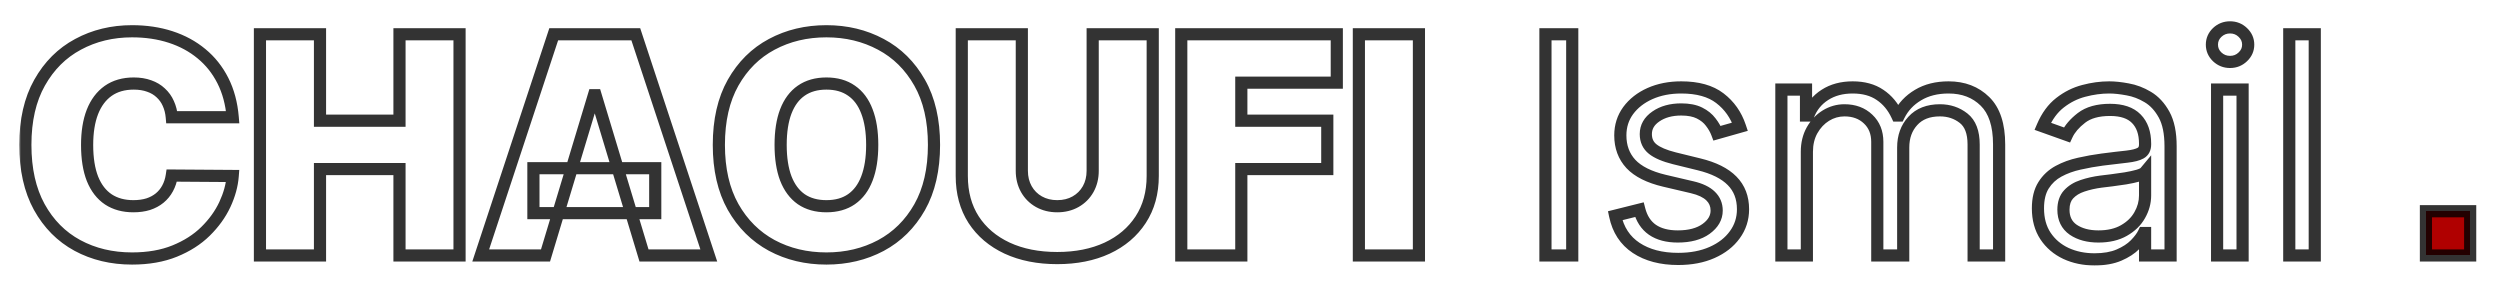 <svg width="411" height="47" viewBox="0 0 411 47" fill="none" xmlns="http://www.w3.org/2000/svg">
<g filter="url(#filter0_d_1_3)">
<mask id="path-1-outside-1_1_3" maskUnits="userSpaceOnUse" x="3" y="-1" width="405" height="41" fill="black">
<rect fill="white" x="3" y="-1" width="405" height="41"/>
<path d="M38.257 15.273H28.242C28.171 14.444 27.982 13.693 27.674 13.018C27.378 12.343 26.964 11.763 26.431 11.278C25.91 10.78 25.277 10.402 24.531 10.141C23.786 9.869 22.939 9.733 21.992 9.733C20.335 9.733 18.932 10.135 17.784 10.94C16.648 11.745 15.784 12.899 15.192 14.403C14.612 15.906 14.322 17.711 14.322 19.818C14.322 22.044 14.618 23.908 15.21 25.411C15.813 26.903 16.683 28.027 17.82 28.785C18.956 29.53 20.323 29.903 21.921 29.903C22.833 29.903 23.649 29.791 24.372 29.566C25.094 29.329 25.721 28.992 26.254 28.554C26.786 28.116 27.218 27.589 27.55 26.974C27.893 26.346 28.124 25.642 28.242 24.861L38.257 24.932C38.138 26.471 37.706 28.039 36.96 29.637C36.215 31.223 35.155 32.691 33.782 34.041C32.421 35.378 30.734 36.455 28.722 37.272C26.709 38.089 24.372 38.497 21.708 38.497C18.37 38.497 15.375 37.781 12.724 36.349C10.084 34.916 7.995 32.809 6.456 30.028C4.929 27.246 4.166 23.843 4.166 19.818C4.166 15.77 4.947 12.361 6.509 9.591C8.072 6.809 10.179 4.708 12.83 3.288C15.482 1.855 18.441 1.139 21.708 1.139C24.005 1.139 26.117 1.453 28.047 2.08C29.976 2.708 31.669 3.625 33.125 4.832C34.581 6.028 35.753 7.502 36.641 9.254C37.529 11.005 38.067 13.012 38.257 15.273ZM42.735 38V1.636H52.608V15.841H65.676V1.636H75.548V38H65.676V23.796H52.608V38H42.735ZM89.681 38H79.028L91.031 1.636H104.525L116.528 38H105.875L97.92 11.651H97.636L89.681 38ZM87.693 23.653H107.721V31.04H87.693V23.653ZM153.549 19.818C153.549 23.866 152.761 27.282 151.187 30.063C149.613 32.833 147.488 34.934 144.813 36.367C142.138 37.787 139.155 38.497 135.864 38.497C132.55 38.497 129.555 37.781 126.88 36.349C124.216 34.905 122.097 32.798 120.523 30.028C118.96 27.246 118.179 23.843 118.179 19.818C118.179 15.77 118.96 12.361 120.523 9.591C122.097 6.809 124.216 4.708 126.88 3.288C129.555 1.855 132.55 1.139 135.864 1.139C139.155 1.139 142.138 1.855 144.813 3.288C147.488 4.708 149.613 6.809 151.187 9.591C152.761 12.361 153.549 15.77 153.549 19.818ZM143.392 19.818C143.392 17.64 143.102 15.805 142.522 14.314C141.954 12.811 141.108 11.674 139.983 10.905C138.871 10.124 137.497 9.733 135.864 9.733C134.23 9.733 132.851 10.124 131.727 10.905C130.614 11.674 129.768 12.811 129.188 14.314C128.62 15.805 128.335 17.64 128.335 19.818C128.335 21.996 128.62 23.837 129.188 25.34C129.768 26.832 130.614 27.968 131.727 28.749C132.851 29.519 134.23 29.903 135.864 29.903C137.497 29.903 138.871 29.519 139.983 28.749C141.108 27.968 141.954 26.832 142.522 25.34C143.102 23.837 143.392 21.996 143.392 19.818ZM179.636 1.636H189.508V24.932C189.508 27.702 188.845 30.099 187.52 32.123C186.206 34.135 184.371 35.692 182.015 36.793C179.66 37.882 176.925 38.426 173.812 38.426C170.675 38.426 167.929 37.882 165.574 36.793C163.218 35.692 161.383 34.135 160.069 32.123C158.767 30.099 158.116 27.702 158.116 24.932V1.636H167.988V24.079C167.988 25.204 168.237 26.21 168.734 27.098C169.231 27.974 169.918 28.66 170.794 29.158C171.682 29.655 172.688 29.903 173.812 29.903C174.949 29.903 175.955 29.655 176.831 29.158C177.707 28.66 178.393 27.974 178.89 27.098C179.388 26.21 179.636 25.204 179.636 24.079V1.636ZM194.2 38V1.636H219.768V9.591H204.072V15.841H218.206V23.796H204.072V38H194.2ZM233.272 1.636V38H223.399V1.636H233.272ZM258.476 1.636V38H254.072V1.636H258.476ZM286.055 16.835L282.291 17.901C282.054 17.273 281.705 16.664 281.243 16.072C280.793 15.468 280.178 14.971 279.396 14.58C278.615 14.19 277.615 13.994 276.396 13.994C274.727 13.994 273.336 14.379 272.223 15.148C271.122 15.906 270.572 16.871 270.572 18.043C270.572 19.084 270.951 19.907 271.708 20.511C272.466 21.114 273.649 21.617 275.259 22.02L279.308 23.014C281.746 23.606 283.563 24.512 284.759 25.731C285.954 26.938 286.552 28.495 286.552 30.401C286.552 31.963 286.102 33.36 285.203 34.591C284.315 35.822 283.072 36.793 281.474 37.503C279.876 38.213 278.017 38.568 275.899 38.568C273.117 38.568 270.814 37.965 268.992 36.757C267.169 35.55 266.015 33.786 265.529 31.466L269.506 30.472C269.885 31.939 270.601 33.04 271.655 33.774C272.72 34.508 274.111 34.875 275.828 34.875C277.781 34.875 279.331 34.461 280.479 33.632C281.64 32.792 282.22 31.785 282.22 30.614C282.22 29.667 281.888 28.874 281.225 28.234C280.562 27.583 279.544 27.098 278.171 26.778L273.626 25.713C271.128 25.121 269.293 24.204 268.122 22.961C266.961 21.706 266.381 20.138 266.381 18.256C266.381 16.717 266.814 15.356 267.678 14.172C268.554 12.988 269.743 12.059 271.247 11.384C272.762 10.71 274.478 10.372 276.396 10.372C279.095 10.372 281.213 10.964 282.752 12.148C284.303 13.331 285.404 14.894 286.055 16.835ZM292.86 38V10.727H296.908V14.989H297.263C297.831 13.533 298.749 12.402 300.015 11.597C301.282 10.78 302.803 10.372 304.578 10.372C306.378 10.372 307.875 10.78 309.071 11.597C310.278 12.402 311.219 13.533 311.894 14.989H312.178C312.876 13.58 313.924 12.461 315.321 11.633C316.717 10.792 318.392 10.372 320.345 10.372C322.784 10.372 324.778 11.136 326.329 12.663C327.88 14.178 328.655 16.539 328.655 19.747V38H324.465V19.747C324.465 17.735 323.914 16.297 322.813 15.432C321.713 14.568 320.416 14.136 318.925 14.136C317.007 14.136 315.522 14.716 314.468 15.876C313.415 17.025 312.888 18.481 312.888 20.244V38H308.627V19.321C308.627 17.77 308.124 16.521 307.117 15.575C306.111 14.616 304.815 14.136 303.229 14.136C302.14 14.136 301.122 14.426 300.175 15.006C299.24 15.586 298.482 16.391 297.902 17.421C297.334 18.439 297.05 19.617 297.05 20.954V38H292.86ZM344.342 38.639C342.614 38.639 341.046 38.314 339.637 37.663C338.228 37 337.11 36.047 336.281 34.804C335.453 33.549 335.038 32.034 335.038 30.259C335.038 28.696 335.346 27.43 335.962 26.459C336.577 25.476 337.4 24.707 338.43 24.151C339.459 23.594 340.596 23.18 341.839 22.908C343.093 22.624 344.354 22.399 345.621 22.233C347.278 22.02 348.621 21.86 349.651 21.754C350.693 21.635 351.45 21.44 351.924 21.168C352.409 20.895 352.652 20.422 352.652 19.747V19.605C352.652 17.853 352.172 16.492 351.214 15.521C350.267 14.551 348.829 14.065 346.899 14.065C344.899 14.065 343.33 14.503 342.194 15.379C341.057 16.255 340.258 17.19 339.797 18.185L335.82 16.764C336.53 15.107 337.477 13.817 338.66 12.893C339.856 11.958 341.158 11.307 342.567 10.94C343.987 10.562 345.384 10.372 346.757 10.372C347.633 10.372 348.639 10.479 349.775 10.692C350.924 10.893 352.03 11.313 353.096 11.952C354.173 12.592 355.067 13.556 355.777 14.847C356.487 16.137 356.842 17.865 356.842 20.031V38H352.652V34.307H352.439C352.155 34.899 351.681 35.532 351.018 36.207C350.355 36.881 349.474 37.456 348.373 37.929C347.272 38.403 345.928 38.639 344.342 38.639ZM344.981 34.875C346.639 34.875 348.035 34.55 349.172 33.898C350.32 33.247 351.184 32.407 351.764 31.377C352.356 30.347 352.652 29.264 352.652 28.128V24.293C352.474 24.506 352.084 24.701 351.48 24.879C350.888 25.044 350.202 25.192 349.42 25.322C348.651 25.441 347.899 25.547 347.165 25.642C346.443 25.725 345.857 25.796 345.408 25.855C344.319 25.997 343.301 26.228 342.354 26.548C341.418 26.855 340.661 27.323 340.081 27.95C339.513 28.566 339.229 29.406 339.229 30.472C339.229 31.928 339.767 33.028 340.844 33.774C341.933 34.508 343.312 34.875 344.981 34.875ZM364.491 38V10.727H368.681V38H364.491ZM366.621 6.182C365.804 6.182 365.1 5.904 364.508 5.347C363.928 4.791 363.638 4.122 363.638 3.341C363.638 2.56 363.928 1.891 364.508 1.335C365.1 0.778 365.804 0.5 366.621 0.5C367.438 0.5 368.136 0.778 368.716 1.335C369.308 1.891 369.604 2.56 369.604 3.341C369.604 4.122 369.308 4.791 368.716 5.347C368.136 5.904 367.438 6.182 366.621 6.182ZM380.546 1.636V38H376.356V1.636H380.546Z"/>
<path d="M398.823 38V30.727H406.096V38H398.823Z"/>
</mask>
<path d="M38.257 15.273H28.242C28.171 14.444 27.982 13.693 27.674 13.018C27.378 12.343 26.964 11.763 26.431 11.278C25.91 10.78 25.277 10.402 24.531 10.141C23.786 9.869 22.939 9.733 21.992 9.733C20.335 9.733 18.932 10.135 17.784 10.94C16.648 11.745 15.784 12.899 15.192 14.403C14.612 15.906 14.322 17.711 14.322 19.818C14.322 22.044 14.618 23.908 15.21 25.411C15.813 26.903 16.683 28.027 17.82 28.785C18.956 29.53 20.323 29.903 21.921 29.903C22.833 29.903 23.649 29.791 24.372 29.566C25.094 29.329 25.721 28.992 26.254 28.554C26.786 28.116 27.218 27.589 27.55 26.974C27.893 26.346 28.124 25.642 28.242 24.861L38.257 24.932C38.138 26.471 37.706 28.039 36.96 29.637C36.215 31.223 35.155 32.691 33.782 34.041C32.421 35.378 30.734 36.455 28.722 37.272C26.709 38.089 24.372 38.497 21.708 38.497C18.37 38.497 15.375 37.781 12.724 36.349C10.084 34.916 7.995 32.809 6.456 30.028C4.929 27.246 4.166 23.843 4.166 19.818C4.166 15.77 4.947 12.361 6.509 9.591C8.072 6.809 10.179 4.708 12.83 3.288C15.482 1.855 18.441 1.139 21.708 1.139C24.005 1.139 26.117 1.453 28.047 2.08C29.976 2.708 31.669 3.625 33.125 4.832C34.581 6.028 35.753 7.502 36.641 9.254C37.529 11.005 38.067 13.012 38.257 15.273ZM42.735 38V1.636H52.608V15.841H65.676V1.636H75.548V38H65.676V23.796H52.608V38H42.735ZM89.681 38H79.028L91.031 1.636H104.525L116.528 38H105.875L97.92 11.651H97.636L89.681 38ZM87.693 23.653H107.721V31.04H87.693V23.653ZM153.549 19.818C153.549 23.866 152.761 27.282 151.187 30.063C149.613 32.833 147.488 34.934 144.813 36.367C142.138 37.787 139.155 38.497 135.864 38.497C132.55 38.497 129.555 37.781 126.88 36.349C124.216 34.905 122.097 32.798 120.523 30.028C118.96 27.246 118.179 23.843 118.179 19.818C118.179 15.77 118.96 12.361 120.523 9.591C122.097 6.809 124.216 4.708 126.88 3.288C129.555 1.855 132.55 1.139 135.864 1.139C139.155 1.139 142.138 1.855 144.813 3.288C147.488 4.708 149.613 6.809 151.187 9.591C152.761 12.361 153.549 15.77 153.549 19.818ZM143.392 19.818C143.392 17.64 143.102 15.805 142.522 14.314C141.954 12.811 141.108 11.674 139.983 10.905C138.871 10.124 137.497 9.733 135.864 9.733C134.23 9.733 132.851 10.124 131.727 10.905C130.614 11.674 129.768 12.811 129.188 14.314C128.62 15.805 128.335 17.64 128.335 19.818C128.335 21.996 128.62 23.837 129.188 25.34C129.768 26.832 130.614 27.968 131.727 28.749C132.851 29.519 134.23 29.903 135.864 29.903C137.497 29.903 138.871 29.519 139.983 28.749C141.108 27.968 141.954 26.832 142.522 25.34C143.102 23.837 143.392 21.996 143.392 19.818ZM179.636 1.636H189.508V24.932C189.508 27.702 188.845 30.099 187.52 32.123C186.206 34.135 184.371 35.692 182.015 36.793C179.66 37.882 176.925 38.426 173.812 38.426C170.675 38.426 167.929 37.882 165.574 36.793C163.218 35.692 161.383 34.135 160.069 32.123C158.767 30.099 158.116 27.702 158.116 24.932V1.636H167.988V24.079C167.988 25.204 168.237 26.21 168.734 27.098C169.231 27.974 169.918 28.66 170.794 29.158C171.682 29.655 172.688 29.903 173.812 29.903C174.949 29.903 175.955 29.655 176.831 29.158C177.707 28.66 178.393 27.974 178.89 27.098C179.388 26.21 179.636 25.204 179.636 24.079V1.636ZM194.2 38V1.636H219.768V9.591H204.072V15.841H218.206V23.796H204.072V38H194.2ZM233.272 1.636V38H223.399V1.636H233.272ZM258.476 1.636V38H254.072V1.636H258.476ZM286.055 16.835L282.291 17.901C282.054 17.273 281.705 16.664 281.243 16.072C280.793 15.468 280.178 14.971 279.396 14.58C278.615 14.19 277.615 13.994 276.396 13.994C274.727 13.994 273.336 14.379 272.223 15.148C271.122 15.906 270.572 16.871 270.572 18.043C270.572 19.084 270.951 19.907 271.708 20.511C272.466 21.114 273.649 21.617 275.259 22.02L279.308 23.014C281.746 23.606 283.563 24.512 284.759 25.731C285.954 26.938 286.552 28.495 286.552 30.401C286.552 31.963 286.102 33.36 285.203 34.591C284.315 35.822 283.072 36.793 281.474 37.503C279.876 38.213 278.017 38.568 275.899 38.568C273.117 38.568 270.814 37.965 268.992 36.757C267.169 35.55 266.015 33.786 265.529 31.466L269.506 30.472C269.885 31.939 270.601 33.04 271.655 33.774C272.72 34.508 274.111 34.875 275.828 34.875C277.781 34.875 279.331 34.461 280.479 33.632C281.64 32.792 282.22 31.785 282.22 30.614C282.22 29.667 281.888 28.874 281.225 28.234C280.562 27.583 279.544 27.098 278.171 26.778L273.626 25.713C271.128 25.121 269.293 24.204 268.122 22.961C266.961 21.706 266.381 20.138 266.381 18.256C266.381 16.717 266.814 15.356 267.678 14.172C268.554 12.988 269.743 12.059 271.247 11.384C272.762 10.71 274.478 10.372 276.396 10.372C279.095 10.372 281.213 10.964 282.752 12.148C284.303 13.331 285.404 14.894 286.055 16.835ZM292.86 38V10.727H296.908V14.989H297.263C297.831 13.533 298.749 12.402 300.015 11.597C301.282 10.78 302.803 10.372 304.578 10.372C306.378 10.372 307.875 10.78 309.071 11.597C310.278 12.402 311.219 13.533 311.894 14.989H312.178C312.876 13.58 313.924 12.461 315.321 11.633C316.717 10.792 318.392 10.372 320.345 10.372C322.784 10.372 324.778 11.136 326.329 12.663C327.88 14.178 328.655 16.539 328.655 19.747V38H324.465V19.747C324.465 17.735 323.914 16.297 322.813 15.432C321.713 14.568 320.416 14.136 318.925 14.136C317.007 14.136 315.522 14.716 314.468 15.876C313.415 17.025 312.888 18.481 312.888 20.244V38H308.627V19.321C308.627 17.77 308.124 16.521 307.117 15.575C306.111 14.616 304.815 14.136 303.229 14.136C302.14 14.136 301.122 14.426 300.175 15.006C299.24 15.586 298.482 16.391 297.902 17.421C297.334 18.439 297.05 19.617 297.05 20.954V38H292.86ZM344.342 38.639C342.614 38.639 341.046 38.314 339.637 37.663C338.228 37 337.11 36.047 336.281 34.804C335.453 33.549 335.038 32.034 335.038 30.259C335.038 28.696 335.346 27.43 335.962 26.459C336.577 25.476 337.4 24.707 338.43 24.151C339.459 23.594 340.596 23.18 341.839 22.908C343.093 22.624 344.354 22.399 345.621 22.233C347.278 22.02 348.621 21.86 349.651 21.754C350.693 21.635 351.45 21.44 351.924 21.168C352.409 20.895 352.652 20.422 352.652 19.747V19.605C352.652 17.853 352.172 16.492 351.214 15.521C350.267 14.551 348.829 14.065 346.899 14.065C344.899 14.065 343.33 14.503 342.194 15.379C341.057 16.255 340.258 17.19 339.797 18.185L335.82 16.764C336.53 15.107 337.477 13.817 338.66 12.893C339.856 11.958 341.158 11.307 342.567 10.94C343.987 10.562 345.384 10.372 346.757 10.372C347.633 10.372 348.639 10.479 349.775 10.692C350.924 10.893 352.03 11.313 353.096 11.952C354.173 12.592 355.067 13.556 355.777 14.847C356.487 16.137 356.842 17.865 356.842 20.031V38H352.652V34.307H352.439C352.155 34.899 351.681 35.532 351.018 36.207C350.355 36.881 349.474 37.456 348.373 37.929C347.272 38.403 345.928 38.639 344.342 38.639ZM344.981 34.875C346.639 34.875 348.035 34.55 349.172 33.898C350.32 33.247 351.184 32.407 351.764 31.377C352.356 30.347 352.652 29.264 352.652 28.128V24.293C352.474 24.506 352.084 24.701 351.48 24.879C350.888 25.044 350.202 25.192 349.42 25.322C348.651 25.441 347.899 25.547 347.165 25.642C346.443 25.725 345.857 25.796 345.408 25.855C344.319 25.997 343.301 26.228 342.354 26.548C341.418 26.855 340.661 27.323 340.081 27.95C339.513 28.566 339.229 29.406 339.229 30.472C339.229 31.928 339.767 33.028 340.844 33.774C341.933 34.508 343.312 34.875 344.981 34.875ZM364.491 38V10.727H368.681V38H364.491ZM366.621 6.182C365.804 6.182 365.1 5.904 364.508 5.347C363.928 4.791 363.638 4.122 363.638 3.341C363.638 2.56 363.928 1.891 364.508 1.335C365.1 0.778 365.804 0.5 366.621 0.5C367.438 0.5 368.136 0.778 368.716 1.335C369.308 1.891 369.604 2.56 369.604 3.341C369.604 4.122 369.308 4.791 368.716 5.347C368.136 5.904 367.438 6.182 366.621 6.182ZM380.546 1.636V38H376.356V1.636H380.546Z" fill="white" shape-rendering="crispEdges"/>
<path d="M398.823 38V30.727H406.096V38H398.823Z" fill="#B00000" shape-rendering="crispEdges"/>
<path d="M38.257 15.273V16.273H39.344L39.253 15.189L38.257 15.273ZM28.242 15.273L27.246 15.358L27.324 16.273H28.242V15.273ZM27.674 13.018L26.758 13.419L26.761 13.426L26.764 13.433L27.674 13.018ZM26.431 11.278L25.741 12.001L25.749 12.009L25.758 12.017L26.431 11.278ZM24.531 10.141L24.188 11.081L24.202 11.085L24.531 10.141ZM17.784 10.94L17.21 10.121L17.206 10.124L17.784 10.94ZM15.192 14.403L14.261 14.036L14.259 14.043L15.192 14.403ZM15.21 25.411L14.279 25.778L14.283 25.786L15.21 25.411ZM17.82 28.785L17.265 29.617L17.271 29.621L17.82 28.785ZM24.372 29.566L24.669 30.521L24.676 30.519L24.683 30.516L24.372 29.566ZM26.254 28.554L26.889 29.326L26.889 29.326L26.254 28.554ZM27.55 26.974L26.672 26.494L26.669 26.5L27.55 26.974ZM28.242 24.861L28.249 23.861L27.383 23.855L27.254 24.711L28.242 24.861ZM38.257 24.932L39.254 25.009L39.336 23.939L38.264 23.932L38.257 24.932ZM36.96 29.637L37.865 30.062L37.867 30.06L36.96 29.637ZM33.782 34.041L34.483 34.754L34.483 34.754L33.782 34.041ZM28.722 37.272L28.346 36.345L28.722 37.272ZM12.724 36.349L12.247 37.228L12.248 37.229L12.724 36.349ZM6.456 30.028L5.579 30.509L5.581 30.512L6.456 30.028ZM6.509 9.591L7.38 10.082L7.381 10.081L6.509 9.591ZM12.83 3.288L13.303 4.169L13.306 4.167L12.83 3.288ZM28.047 2.08L28.356 1.129L28.356 1.129L28.047 2.08ZM33.125 4.832L32.487 5.602L32.49 5.605L33.125 4.832ZM36.641 9.254L35.749 9.706L35.749 9.706L36.641 9.254ZM38.257 14.273H28.242V16.273H38.257V14.273ZM29.239 15.187C29.159 14.258 28.945 13.393 28.584 12.603L26.764 13.433C27.019 13.992 27.183 14.63 27.246 15.358L29.239 15.187ZM28.59 12.616C28.239 11.816 27.743 11.12 27.105 10.539L25.758 12.017C26.184 12.406 26.517 12.87 26.758 13.419L28.59 12.616ZM27.122 10.554C26.488 9.95 25.728 9.5 24.861 9.197L24.202 11.085C24.826 11.303 25.333 11.612 25.741 12.001L27.122 10.554ZM24.874 9.202C24 8.883 23.034 8.733 21.992 8.733V10.733C22.844 10.733 23.572 10.855 24.188 11.081L24.874 9.202ZM21.992 8.733C20.168 8.733 18.555 9.178 17.21 10.121L18.358 11.759C19.309 11.092 20.502 10.733 21.992 10.733V8.733ZM17.206 10.124C15.887 11.059 14.913 12.382 14.261 14.036L16.122 14.769C16.655 13.417 17.409 12.432 18.362 11.756L17.206 10.124ZM14.259 14.043C13.623 15.69 13.322 17.624 13.322 19.818H15.322C15.322 17.798 15.6 16.122 16.125 14.763L14.259 14.043ZM13.322 19.818C13.322 22.125 13.627 24.123 14.279 25.778L16.14 25.045C15.608 23.693 15.322 21.962 15.322 19.818H13.322ZM14.283 25.786C14.948 27.43 15.933 28.729 17.265 29.617L18.374 27.953C17.433 27.325 16.679 26.375 16.137 25.036L14.283 25.786ZM17.271 29.621C18.597 30.491 20.163 30.903 21.921 30.903V28.903C20.483 28.903 19.315 28.57 18.368 27.949L17.271 29.621ZM21.921 30.903C22.914 30.903 23.833 30.781 24.669 30.521L24.074 28.611C23.466 28.801 22.752 28.903 21.921 28.903V30.903ZM24.683 30.516C25.511 30.245 26.251 29.851 26.889 29.326L25.619 27.782C25.191 28.133 24.676 28.414 24.06 28.616L24.683 30.516ZM26.889 29.326C27.523 28.805 28.038 28.176 28.43 27.448L26.669 26.5C26.399 27.002 26.049 27.427 25.619 27.782L26.889 29.326ZM28.427 27.454C28.832 26.713 29.097 25.895 29.231 25.011L27.254 24.711C27.151 25.389 26.954 25.979 26.672 26.494L28.427 27.454ZM28.235 25.861L38.249 25.932L38.264 23.932L28.249 23.861L28.235 25.861ZM37.259 24.855C37.151 26.258 36.756 27.71 36.054 29.214L37.867 30.06C38.656 28.368 39.125 26.683 39.254 25.009L37.259 24.855ZM36.055 29.212C35.365 30.68 34.378 32.053 33.081 33.327L34.483 34.754C35.932 33.329 37.064 31.766 37.865 30.062L36.055 29.212ZM33.081 33.327C31.825 34.561 30.253 35.571 28.346 36.345L29.098 38.199C31.215 37.339 33.016 36.195 34.483 34.754L33.081 33.327ZM28.346 36.345C26.477 37.104 24.271 37.497 21.708 37.497V39.497C24.472 39.497 26.942 39.074 29.098 38.199L28.346 36.345ZM21.708 37.497C18.518 37.497 15.689 36.814 13.199 35.469L12.248 37.229C15.061 38.748 18.222 39.497 21.708 39.497V37.497ZM13.201 35.47C10.739 34.134 8.783 32.169 7.331 29.544L5.581 30.512C7.207 33.45 9.43 35.699 12.247 37.228L13.201 35.47ZM7.333 29.547C5.906 26.947 5.166 23.719 5.166 19.818H3.166C3.166 23.967 3.953 27.545 5.579 30.509L7.333 29.547ZM5.166 19.818C5.166 15.896 5.922 12.667 7.38 10.082L5.638 9.1C3.971 12.055 3.166 15.644 3.166 19.818H5.166ZM7.381 10.081C8.856 7.454 10.829 5.494 13.303 4.169L12.358 2.406C9.528 3.922 7.287 6.164 5.637 9.101L7.381 10.081ZM13.306 4.167C15.799 2.821 18.593 2.139 21.708 2.139V0.139C18.29 0.139 15.165 0.89 12.355 2.408L13.306 4.167ZM21.708 2.139C23.913 2.139 25.92 2.44 27.738 3.031L28.356 1.129C26.315 0.465 24.096 0.139 21.708 0.139V2.139ZM27.738 3.031C29.556 3.622 31.135 4.481 32.487 5.602L33.763 4.063C32.203 2.769 30.397 1.793 28.356 1.129L27.738 3.031ZM32.49 5.605C33.835 6.709 34.921 8.072 35.749 9.706L37.533 8.802C36.585 6.931 35.327 5.347 33.76 4.06L32.49 5.605ZM35.749 9.706C36.57 11.326 37.08 13.204 37.26 15.356L39.253 15.189C39.054 12.82 38.487 10.685 37.533 8.802L35.749 9.706ZM42.735 38H41.735V39H42.735V38ZM42.735 1.636V0.636H41.735V1.636H42.735ZM52.608 1.636H53.608V0.636H52.608V1.636ZM52.608 15.841H51.608V16.841H52.608V15.841ZM65.676 15.841V16.841H66.676V15.841H65.676ZM65.676 1.636V0.636H64.676V1.636H65.676ZM75.548 1.636H76.548V0.636H75.548V1.636ZM75.548 38V39H76.548V38H75.548ZM65.676 38H64.676V39H65.676V38ZM65.676 23.796H66.676V22.796H65.676V23.796ZM52.608 23.796V22.796H51.608V23.796H52.608ZM52.608 38V39H53.608V38H52.608ZM43.735 38V1.636H41.735V38H43.735ZM42.735 2.636H52.608V0.636H42.735V2.636ZM51.608 1.636V15.841H53.608V1.636H51.608ZM52.608 16.841H65.676V14.841H52.608V16.841ZM66.676 15.841V1.636H64.676V15.841H66.676ZM65.676 2.636H75.548V0.636H65.676V2.636ZM74.548 1.636V38H76.548V1.636H74.548ZM75.548 37H65.676V39H75.548V37ZM66.676 38V23.796H64.676V38H66.676ZM65.676 22.796H52.608V24.796H65.676V22.796ZM51.608 23.796V38H53.608V23.796H51.608ZM52.608 37H42.735V39H52.608V37ZM89.681 38V39H90.424L90.639 38.289L89.681 38ZM79.028 38L78.078 37.687L77.645 39H79.028V38ZM91.031 1.636V0.636H90.308L90.081 1.323L91.031 1.636ZM104.525 1.636L105.475 1.323L105.248 0.636H104.525V1.636ZM116.528 38V39H117.911L117.478 37.687L116.528 38ZM105.875 38L104.917 38.289L105.132 39H105.875V38ZM97.92 11.651L98.877 11.362L98.663 10.651H97.92V11.651ZM97.636 11.651V10.651H96.893L96.679 11.362L97.636 11.651ZM87.693 23.653V22.653H86.693V23.653H87.693ZM107.721 23.653H108.721V22.653H107.721V23.653ZM107.721 31.04V32.04H108.721V31.04H107.721ZM87.693 31.04H86.693V32.04H87.693V31.04ZM89.681 37H79.028V39H89.681V37ZM79.978 38.313L91.98 1.95L90.081 1.323L78.078 37.687L79.978 38.313ZM91.031 2.636H104.525V0.636H91.031V2.636ZM103.576 1.95L115.578 38.313L117.478 37.687L105.475 1.323L103.576 1.95ZM116.528 37H105.875V39H116.528V37ZM106.832 37.711L98.877 11.362L96.963 11.94L104.917 38.289L106.832 37.711ZM97.92 10.651H97.636V12.651H97.92V10.651ZM96.679 11.362L88.724 37.711L90.639 38.289L98.593 11.94L96.679 11.362ZM87.693 24.653H107.721V22.653H87.693V24.653ZM106.721 23.653V31.04H108.721V23.653H106.721ZM107.721 30.04H87.693V32.04H107.721V30.04ZM88.693 31.04V23.653H86.693V31.04H88.693ZM151.187 30.063L152.056 30.557L152.057 30.556L151.187 30.063ZM144.813 36.367L145.282 37.25L145.285 37.248L144.813 36.367ZM126.88 36.349L126.403 37.228L126.408 37.23L126.88 36.349ZM120.523 30.028L119.651 30.517L119.654 30.522L120.523 30.028ZM120.523 9.591L119.653 9.098L119.652 9.1L120.523 9.591ZM126.88 3.288L127.35 4.17L127.352 4.169L126.88 3.288ZM144.813 3.288L144.341 4.169L144.344 4.171L144.813 3.288ZM151.187 9.591L150.317 10.084L150.318 10.085L151.187 9.591ZM142.522 14.314L141.587 14.668L141.59 14.676L142.522 14.314ZM139.983 10.905L139.409 11.723L139.419 11.73L139.983 10.905ZM131.727 10.905L132.296 11.727L132.297 11.726L131.727 10.905ZM129.188 14.314L128.255 13.954L128.253 13.958L129.188 14.314ZM129.188 25.34L128.252 25.694L128.256 25.703L129.188 25.34ZM131.727 28.749L131.152 29.568L131.162 29.575L131.727 28.749ZM139.983 28.749L140.552 29.572L140.554 29.57L139.983 28.749ZM142.522 25.34L141.589 24.98L141.588 24.984L142.522 25.34ZM152.549 19.818C152.549 23.739 151.786 26.974 150.317 29.571L152.057 30.556C153.736 27.589 154.549 23.994 154.549 19.818H152.549ZM150.318 29.569C148.832 32.184 146.841 34.146 144.341 35.485L145.285 37.248C148.135 35.722 150.394 33.483 152.056 30.557L150.318 29.569ZM144.344 35.483C141.825 36.821 139.006 37.497 135.864 37.497V39.497C139.304 39.497 142.45 38.753 145.282 37.25L144.344 35.483ZM135.864 37.497C132.699 37.497 129.868 36.815 127.352 35.467L126.408 37.23C129.241 38.747 132.4 39.497 135.864 39.497V37.497ZM127.356 35.47C124.866 34.119 122.879 32.15 121.392 29.534L119.654 30.522C121.315 33.445 123.567 35.69 126.403 37.228L127.356 35.47ZM121.395 29.538C119.936 26.94 119.179 23.715 119.179 19.818H117.179C117.179 23.97 117.985 27.552 119.651 30.517L121.395 29.538ZM119.179 19.818C119.179 15.896 119.936 12.667 121.394 10.082L119.652 9.1C117.985 12.055 117.179 15.644 117.179 19.818H119.179ZM121.393 10.084C122.88 7.457 124.864 5.496 127.35 4.17L126.409 2.405C123.568 3.92 121.315 6.162 119.653 9.098L121.393 10.084ZM127.352 4.169C129.868 2.822 132.699 2.139 135.864 2.139V0.139C132.4 0.139 129.241 0.889 126.408 2.406L127.352 4.169ZM135.864 2.139C139.004 2.139 141.823 2.821 144.341 4.169L145.285 2.406C142.452 0.89 139.305 0.139 135.864 0.139V2.139ZM144.344 4.171C146.841 5.497 148.831 7.458 150.317 10.084L152.057 9.098C150.395 6.16 148.135 3.919 145.282 2.404L144.344 4.171ZM150.318 10.085C151.786 12.669 152.549 15.897 152.549 19.818H154.549C154.549 15.643 153.737 12.053 152.056 9.097L150.318 10.085ZM144.392 19.818C144.392 17.558 144.092 15.592 143.454 13.951L141.59 14.676C142.112 16.019 142.392 17.722 142.392 19.818H144.392ZM143.458 13.96C142.83 12.301 141.87 10.984 140.548 10.079L139.419 11.73C140.345 12.364 141.078 13.32 141.587 14.668L143.458 13.96ZM140.558 10.086C139.245 9.165 137.661 8.733 135.864 8.733V10.733C137.334 10.733 138.496 11.082 139.409 11.723L140.558 10.086ZM135.864 8.733C134.067 8.733 132.479 9.165 131.156 10.084L132.297 11.726C133.224 11.082 134.394 10.733 135.864 10.733V8.733ZM131.158 10.082C129.851 10.986 128.893 12.3 128.255 13.954L130.121 14.674C130.643 13.321 131.377 12.362 132.296 11.727L131.158 10.082ZM128.253 13.958C127.629 15.596 127.335 17.56 127.335 19.818H129.335C129.335 17.72 129.61 16.015 130.122 14.67L128.253 13.958ZM127.335 19.818C127.335 22.077 127.629 24.045 128.252 25.694L130.123 24.987C129.61 23.629 129.335 21.916 129.335 19.818H127.335ZM128.256 25.703C128.894 27.345 129.851 28.654 131.152 29.568L132.301 27.931C131.377 27.282 130.641 26.319 130.12 24.978L128.256 25.703ZM131.162 29.575C132.484 30.479 134.07 30.903 135.864 30.903V28.903C134.391 28.903 133.219 28.558 132.292 27.924L131.162 29.575ZM135.864 30.903C137.658 30.903 139.24 30.479 140.552 29.572L139.414 27.927C138.501 28.558 137.337 28.903 135.864 28.903V30.903ZM140.554 29.57C141.87 28.656 142.829 27.344 143.457 25.696L141.588 24.984C141.079 26.32 140.346 27.28 139.413 27.928L140.554 29.57ZM143.455 25.7C144.092 24.049 144.392 22.079 144.392 19.818H142.392C142.392 21.914 142.112 23.624 141.589 24.98L143.455 25.7ZM179.636 1.636V0.636H178.636V1.636H179.636ZM189.508 1.636H190.508V0.636H189.508V1.636ZM187.52 32.123L186.683 31.575L186.682 31.576L187.52 32.123ZM182.015 36.793L182.435 37.7L182.439 37.699L182.015 36.793ZM165.574 36.793L165.15 37.699L165.154 37.7L165.574 36.793ZM160.069 32.123L159.228 32.664L159.232 32.67L160.069 32.123ZM158.116 1.636V0.636H157.116V1.636H158.116ZM167.988 1.636H168.988V0.636H167.988V1.636ZM168.734 27.098L167.862 27.587L167.864 27.592L168.734 27.098ZM170.794 29.158L170.3 30.027L170.305 30.03L170.794 29.158ZM176.831 29.158L177.324 30.027L177.324 30.027L176.831 29.158ZM178.89 27.098L179.76 27.592L179.763 27.587L178.89 27.098ZM179.636 2.636H189.508V0.636H179.636V2.636ZM188.508 1.636V24.932H190.508V1.636H188.508ZM188.508 24.932C188.508 27.536 187.887 29.736 186.683 31.575L188.356 32.671C189.803 30.461 190.508 27.867 190.508 24.932H188.508ZM186.682 31.576C185.479 33.42 183.793 34.858 181.592 35.887L182.439 37.699C184.949 36.526 186.933 34.851 188.357 32.67L186.682 31.576ZM181.596 35.885C179.395 36.902 176.809 37.426 173.812 37.426V39.426C177.042 39.426 179.924 38.861 182.435 37.7L181.596 35.885ZM173.812 37.426C170.791 37.426 168.193 36.902 165.993 35.885L165.154 37.7C167.666 38.861 170.56 39.426 173.812 39.426V37.426ZM165.997 35.887C163.796 34.858 162.11 33.42 160.907 31.576L159.232 32.67C160.656 34.851 162.64 36.526 165.15 37.699L165.997 35.887ZM160.91 31.582C159.727 29.742 159.116 27.54 159.116 24.932H157.116C157.116 27.864 157.807 30.455 159.228 32.664L160.91 31.582ZM159.116 24.932V1.636H157.116V24.932H159.116ZM158.116 2.636H167.988V0.636H158.116V2.636ZM166.988 1.636V24.079H168.988V1.636H166.988ZM166.988 24.079C166.988 25.357 167.272 26.534 167.862 27.587L169.607 26.609C169.202 25.886 168.988 25.051 168.988 24.079H166.988ZM167.864 27.592C168.451 28.625 169.267 29.441 170.3 30.027L171.287 28.288C170.568 27.88 170.012 27.323 169.604 26.604L167.864 27.592ZM170.305 30.03C171.358 30.619 172.535 30.903 173.812 30.903V28.903C172.84 28.903 172.006 28.69 171.282 28.285L170.305 30.03ZM173.812 30.903C175.099 30.903 176.279 30.62 177.324 30.027L176.337 28.288C175.63 28.689 174.798 28.903 173.812 28.903V30.903ZM177.324 30.027C178.357 29.441 179.174 28.625 179.76 27.592L178.021 26.604C177.613 27.323 177.056 27.88 176.337 28.288L177.324 30.027ZM179.763 27.587C180.352 26.534 180.636 25.357 180.636 24.079H178.636C178.636 25.051 178.423 25.886 178.018 26.609L179.763 27.587ZM180.636 24.079V1.636H178.636V24.079H180.636ZM194.2 38H193.2V39H194.2V38ZM194.2 1.636V0.636H193.2V1.636H194.2ZM219.768 1.636H220.768V0.636H219.768V1.636ZM219.768 9.591V10.591H220.768V9.591H219.768ZM204.072 9.591V8.591H203.072V9.591H204.072ZM204.072 15.841H203.072V16.841H204.072V15.841ZM218.206 15.841H219.206V14.841H218.206V15.841ZM218.206 23.796V24.796H219.206V23.796H218.206ZM204.072 23.796V22.796H203.072V23.796H204.072ZM204.072 38V39H205.072V38H204.072ZM195.2 38V1.636H193.2V38H195.2ZM194.2 2.636H219.768V0.636H194.2V2.636ZM218.768 1.636V9.591H220.768V1.636H218.768ZM219.768 8.591H204.072V10.591H219.768V8.591ZM203.072 9.591V15.841H205.072V9.591H203.072ZM204.072 16.841H218.206V14.841H204.072V16.841ZM217.206 15.841V23.796H219.206V15.841H217.206ZM218.206 22.796H204.072V24.796H218.206V22.796ZM203.072 23.796V38H205.072V23.796H203.072ZM204.072 37H194.2V39H204.072V37ZM233.272 1.636H234.272V0.636H233.272V1.636ZM233.272 38V39H234.272V38H233.272ZM223.399 38H222.399V39H223.399V38ZM223.399 1.636V0.636H222.399V1.636H223.399ZM232.272 1.636V38H234.272V1.636H232.272ZM233.272 37H223.399V39H233.272V37ZM224.399 38V1.636H222.399V38H224.399ZM223.399 2.636H233.272V0.636H223.399V2.636ZM258.476 1.636H259.476V0.636H258.476V1.636ZM258.476 38V39H259.476V38H258.476ZM254.072 38H253.072V39H254.072V38ZM254.072 1.636V0.636H253.072V1.636H254.072ZM257.476 1.636V38H259.476V1.636H257.476ZM258.476 37H254.072V39H258.476V37ZM255.072 38V1.636H253.072V38H255.072ZM254.072 2.636H258.476V0.636H254.072V2.636ZM286.055 16.835L286.327 17.797L287.336 17.512L287.003 16.517L286.055 16.835ZM282.291 17.901L281.355 18.254L281.679 19.113L282.563 18.863L282.291 17.901ZM281.243 16.072L280.441 16.669L280.448 16.678L280.454 16.687L281.243 16.072ZM279.396 14.58L279.844 13.686L279.844 13.686L279.396 14.58ZM272.223 15.148L272.79 15.972L272.792 15.971L272.223 15.148ZM271.708 20.511L271.085 21.293L271.085 21.293L271.708 20.511ZM275.259 22.02L275.017 22.99L275.021 22.991L275.259 22.02ZM279.308 23.014L279.069 23.985L279.072 23.986L279.308 23.014ZM284.759 25.731L284.045 26.431L284.048 26.434L284.759 25.731ZM285.203 34.591L284.395 34.001L284.391 34.006L285.203 34.591ZM268.992 36.757L269.544 35.923L269.544 35.923L268.992 36.757ZM265.529 31.466L265.287 30.496L264.353 30.729L264.55 31.671L265.529 31.466ZM269.506 30.472L270.475 30.222L270.227 29.261L269.264 29.501L269.506 30.472ZM271.655 33.774L271.083 34.595L271.088 34.598L271.655 33.774ZM280.479 33.632L281.065 34.443L281.066 34.442L280.479 33.632ZM281.225 28.234L280.524 28.948L280.531 28.954L281.225 28.234ZM278.171 26.778L277.943 27.752L277.945 27.752L278.171 26.778ZM273.626 25.713L273.395 26.686L273.398 26.687L273.626 25.713ZM268.122 22.961L267.387 23.64L267.394 23.647L268.122 22.961ZM267.678 14.172L266.874 13.577L266.87 13.582L267.678 14.172ZM271.247 11.384L270.84 10.471L270.837 10.472L271.247 11.384ZM282.752 12.148L282.143 12.94L282.145 12.943L282.752 12.148ZM285.782 15.873L282.018 16.938L282.563 18.863L286.327 17.797L285.782 15.873ZM283.226 17.547C282.95 16.815 282.548 16.119 282.031 15.457L280.454 16.687C280.861 17.209 281.158 17.731 281.355 18.254L283.226 17.547ZM282.045 15.474C281.488 14.727 280.742 14.135 279.844 13.686L278.949 15.475C279.613 15.807 280.099 16.209 280.441 16.669L282.045 15.474ZM279.844 13.686C278.88 13.204 277.712 12.994 276.396 12.994V14.994C277.517 14.994 278.351 15.175 278.949 15.475L279.844 13.686ZM276.396 12.994C274.571 12.994 272.97 13.416 271.654 14.326L272.792 15.971C273.702 15.342 274.882 14.994 276.396 14.994V12.994ZM271.656 14.325C270.328 15.238 269.572 16.491 269.572 18.043H271.572C271.572 17.25 271.916 16.574 272.79 15.972L271.656 14.325ZM269.572 18.043C269.572 19.362 270.069 20.483 271.085 21.293L272.331 19.729C271.832 19.331 271.572 18.806 271.572 18.043H269.572ZM271.085 21.293C272.007 22.028 273.353 22.574 275.017 22.99L275.502 21.05C273.946 20.661 272.924 20.201 272.331 19.729L271.085 21.293ZM275.021 22.991L279.069 23.985L279.546 22.043L275.498 21.049L275.021 22.991ZM279.072 23.986C281.409 24.553 283.028 25.394 284.045 26.431L285.473 25.031C284.099 23.629 282.083 22.659 279.543 22.042L279.072 23.986ZM284.048 26.434C285.035 27.431 285.552 28.723 285.552 30.401H287.552C287.552 28.266 286.873 26.445 285.469 25.027L284.048 26.434ZM285.552 30.401C285.552 31.757 285.166 32.946 284.395 34.001L286.01 35.181C287.038 33.774 287.552 32.17 287.552 30.401H285.552ZM284.391 34.006C283.622 35.073 282.529 35.94 281.068 36.589L281.88 38.417C283.615 37.646 285.007 36.571 286.014 35.176L284.391 34.006ZM281.068 36.589C279.622 37.232 277.906 37.568 275.899 37.568V39.568C278.128 39.568 280.13 39.194 281.88 38.417L281.068 36.589ZM275.899 37.568C273.26 37.568 271.164 36.996 269.544 35.923L268.439 37.591C270.465 38.933 272.974 39.568 275.899 39.568V37.568ZM269.544 35.923C267.96 34.874 266.944 33.347 266.508 31.261L264.55 31.671C265.085 34.224 266.378 36.225 268.439 37.591L269.544 35.923ZM265.772 32.436L269.749 31.442L269.264 29.501L265.287 30.496L265.772 32.436ZM268.538 30.721C268.965 32.377 269.799 33.7 271.083 34.595L272.227 32.954C271.404 32.38 270.805 31.502 270.475 30.222L268.538 30.721ZM271.088 34.598C272.366 35.479 273.974 35.875 275.828 35.875V33.875C274.249 33.875 273.074 33.537 272.222 32.951L271.088 34.598ZM275.828 35.875C277.913 35.875 279.692 35.433 281.065 34.443L279.894 32.821C278.97 33.488 277.648 33.875 275.828 33.875V35.875ZM281.066 34.442C282.421 33.46 283.22 32.179 283.22 30.614H281.22C281.22 31.392 280.858 32.123 279.893 32.822L281.066 34.442ZM283.22 30.614C283.22 29.404 282.784 28.348 281.919 27.515L280.531 28.954C280.992 29.399 281.22 29.93 281.22 30.614H283.22ZM281.926 27.521C281.081 26.691 279.864 26.146 278.398 25.804L277.945 27.752C279.224 28.05 280.044 28.476 280.525 28.948L281.926 27.521ZM278.399 25.805L273.854 24.739L273.398 26.687L277.943 27.752L278.399 25.805ZM273.856 24.74C271.459 24.172 269.835 23.321 268.849 22.275L267.394 23.647C268.751 25.087 270.797 26.07 273.395 26.686L273.856 24.74ZM268.856 22.282C267.885 21.232 267.381 19.914 267.381 18.256H265.381C265.381 20.362 266.038 22.181 267.387 23.64L268.856 22.282ZM267.381 18.256C267.381 16.918 267.753 15.765 268.485 14.761L266.87 13.582C265.874 14.946 265.381 16.516 265.381 18.256H267.381ZM268.481 14.767C269.244 13.737 270.29 12.909 271.656 12.297L270.837 10.472C269.196 11.208 267.864 12.24 266.874 13.577L268.481 14.767ZM271.653 12.298C273.022 11.688 274.596 11.372 276.396 11.372V9.372C274.36 9.372 272.501 9.731 270.84 10.471L271.653 12.298ZM276.396 11.372C278.958 11.372 280.835 11.935 282.143 12.94L283.362 11.355C281.591 9.993 279.231 9.372 276.396 9.372V11.372ZM282.145 12.943C283.529 13.999 284.516 15.392 285.107 17.153L287.003 16.517C286.292 14.396 285.077 12.664 283.359 11.353L282.145 12.943ZM292.86 38H291.86V39H292.86V38ZM292.86 10.727V9.727H291.86V10.727H292.86ZM296.908 10.727H297.908V9.727H296.908V10.727ZM296.908 14.989H295.908V15.989H296.908V14.989ZM297.263 14.989V15.989H297.946L298.195 15.352L297.263 14.989ZM300.015 11.597L300.552 12.441L300.557 12.438L300.015 11.597ZM309.071 11.597L308.506 12.423L308.516 12.429L309.071 11.597ZM311.894 14.989L310.986 15.409L311.255 15.989H311.894V14.989ZM312.178 14.989V15.989H312.798L313.074 15.433L312.178 14.989ZM315.321 11.633L315.831 12.493L315.836 12.49L315.321 11.633ZM326.329 12.663L325.627 13.375L325.63 13.378L326.329 12.663ZM328.655 38V39H329.655V38H328.655ZM324.465 38H323.465V39H324.465V38ZM322.813 15.432L322.196 16.219L322.196 16.219L322.813 15.432ZM314.468 15.876L315.205 16.552L315.209 16.549L314.468 15.876ZM312.888 38V39H313.888V38H312.888ZM308.627 38H307.627V39H308.627V38ZM307.117 15.575L306.428 16.299L306.432 16.303L307.117 15.575ZM300.175 15.006L299.653 14.154L299.648 14.157L300.175 15.006ZM297.902 17.421L297.031 16.93L297.029 16.934L297.902 17.421ZM297.05 38V39H298.05V38H297.05ZM293.86 38V10.727H291.86V38H293.86ZM292.86 11.727H296.908V9.727H292.86V11.727ZM295.908 10.727V14.989H297.908V10.727H295.908ZM296.908 15.989H297.263V13.989H296.908V15.989ZM298.195 15.352C298.689 14.085 299.472 13.127 300.552 12.441L299.479 10.753C298.025 11.677 296.974 12.98 296.331 14.625L298.195 15.352ZM300.557 12.438C301.635 11.742 302.96 11.372 304.578 11.372V9.372C302.645 9.372 300.928 9.819 299.473 10.757L300.557 12.438ZM304.578 11.372C306.225 11.372 307.514 11.745 308.506 12.423L309.635 10.772C308.237 9.816 306.53 9.372 304.578 9.372V11.372ZM308.516 12.429C309.554 13.122 310.381 14.102 310.986 15.409L312.801 14.568C312.057 12.963 311.002 11.683 309.625 10.765L308.516 12.429ZM311.894 15.989H312.178V13.989H311.894V15.989ZM313.074 15.433C313.683 14.203 314.594 13.226 315.831 12.493L314.81 10.773C313.253 11.696 312.069 12.957 311.282 14.544L313.074 15.433ZM315.836 12.49C317.049 11.76 318.538 11.372 320.345 11.372V9.372C318.247 9.372 316.386 9.825 314.805 10.776L315.836 12.49ZM320.345 11.372C322.556 11.372 324.287 12.055 325.627 13.375L327.031 11.95C325.27 10.216 323.012 9.372 320.345 9.372V11.372ZM325.63 13.378C326.912 14.631 327.655 16.68 327.655 19.747H329.655C329.655 16.399 328.847 13.725 327.028 11.947L325.63 13.378ZM327.655 19.747V38H329.655V19.747H327.655ZM328.655 37H324.465V39H328.655V37ZM325.465 38V19.747H323.465V38H325.465ZM325.465 19.747C325.465 17.568 324.866 15.772 323.431 14.646L322.196 16.219C322.963 16.821 323.465 17.901 323.465 19.747H325.465ZM323.431 14.646C322.142 13.634 320.625 13.136 318.925 13.136V15.136C320.208 15.136 321.283 15.503 322.196 16.219L323.431 14.646ZM318.925 13.136C316.794 13.136 315.012 13.79 313.728 15.204L315.209 16.549C316.031 15.643 317.221 15.136 318.925 15.136V13.136ZM313.731 15.2C312.486 16.558 311.888 18.266 311.888 20.244H313.888C313.888 18.695 314.343 17.492 315.205 16.552L313.731 15.2ZM311.888 20.244V38H313.888V20.244H311.888ZM312.888 37H308.627V39H312.888V37ZM309.627 38V19.321H307.627V38H309.627ZM309.627 19.321C309.627 17.532 309.035 16.006 307.803 14.846L306.432 16.303C307.212 17.037 307.627 18.009 307.627 19.321H309.627ZM307.807 14.851C306.589 13.689 305.033 13.136 303.229 13.136V15.136C304.597 15.136 305.634 15.542 306.428 16.299L307.807 14.851ZM303.229 13.136C301.952 13.136 300.754 13.479 299.653 14.154L300.697 15.859C301.49 15.373 302.328 15.136 303.229 15.136V13.136ZM299.648 14.157C298.559 14.832 297.687 15.765 297.031 16.93L298.774 17.912C299.277 17.018 299.921 16.341 300.702 15.856L299.648 14.157ZM297.029 16.934C296.366 18.122 296.05 19.472 296.05 20.954H298.05C298.05 19.762 298.302 18.757 298.775 17.909L297.029 16.934ZM296.05 20.954V38H298.05V20.954H296.05ZM297.05 37H292.86V39H297.05V37ZM339.637 37.663L339.211 38.568L339.217 38.57L339.637 37.663ZM336.281 34.804L335.447 35.355L335.449 35.359L336.281 34.804ZM335.962 26.459L336.806 26.994L336.809 26.99L335.962 26.459ZM341.839 22.908L342.053 23.884L342.06 23.883L341.839 22.908ZM345.621 22.233L345.493 21.241L345.491 21.241L345.621 22.233ZM349.651 21.754L349.754 22.748L349.764 22.747L349.651 21.754ZM351.924 21.168L351.435 20.295L351.425 20.301L351.924 21.168ZM351.214 15.521L350.498 16.22L350.502 16.224L351.214 15.521ZM342.194 15.379L342.804 16.171L342.804 16.171L342.194 15.379ZM339.797 18.185L339.46 19.126L340.32 19.433L340.704 18.606L339.797 18.185ZM335.82 16.764L334.9 16.37L334.481 17.348L335.483 17.706L335.82 16.764ZM338.66 12.893L339.275 13.682L339.277 13.681L338.66 12.893ZM342.567 10.94L342.819 11.908L342.824 11.907L342.567 10.94ZM349.775 10.692L349.591 11.675L349.603 11.677L349.775 10.692ZM353.096 11.952L352.581 12.81L352.585 12.812L353.096 11.952ZM355.777 14.847L354.901 15.329L354.901 15.329L355.777 14.847ZM356.842 38V39H357.842V38H356.842ZM352.652 38H351.652V39H352.652V38ZM352.652 34.307H353.652V33.307H352.652V34.307ZM352.439 34.307V33.307H351.81L351.537 33.874L352.439 34.307ZM351.018 36.207L351.732 36.907L351.732 36.907L351.018 36.207ZM348.373 37.929L347.978 37.01L348.373 37.929ZM349.172 33.898L348.679 33.029L348.675 33.031L349.172 33.898ZM351.764 31.377L350.897 30.879L350.893 30.886L351.764 31.377ZM352.652 24.293H353.652V21.531L351.884 23.652L352.652 24.293ZM351.48 24.879L351.75 25.842L351.762 25.838L351.48 24.879ZM349.42 25.322L349.572 26.311L349.585 26.309L349.42 25.322ZM347.165 25.642L347.279 26.636L347.293 26.634L347.165 25.642ZM345.408 25.855L345.537 26.847L345.538 26.847L345.408 25.855ZM342.354 26.548L342.666 27.497L342.673 27.495L342.354 26.548ZM340.081 27.95L339.347 27.271L339.346 27.272L340.081 27.95ZM340.844 33.774L340.275 34.596L340.286 34.603L340.844 33.774ZM344.342 37.639C342.742 37.639 341.319 37.339 340.057 36.755L339.217 38.57C340.772 39.289 342.486 39.639 344.342 39.639V37.639ZM340.063 36.758C338.812 36.169 337.836 35.334 337.113 34.249L335.449 35.359C336.383 36.76 337.645 37.831 339.211 38.568L340.063 36.758ZM337.116 34.253C336.413 33.189 336.038 31.874 336.038 30.259H334.038C334.038 32.194 334.492 33.909 335.447 35.355L337.116 34.253ZM336.038 30.259C336.038 28.82 336.322 27.757 336.806 26.994L335.117 25.923C334.37 27.102 334.038 28.572 334.038 30.259H336.038ZM336.809 26.99C337.332 26.155 338.026 25.505 338.905 25.03L337.954 23.271C336.774 23.908 335.822 24.797 335.114 25.928L336.809 26.99ZM338.905 25.03C339.846 24.522 340.893 24.139 342.053 23.884L341.625 21.931C340.298 22.221 339.073 22.666 337.954 23.271L338.905 25.03ZM342.06 23.883C343.284 23.606 344.515 23.386 345.75 23.224L345.491 21.241C344.194 21.411 342.902 21.642 341.618 21.932L342.06 23.883ZM345.748 23.225C347.401 23.012 348.736 22.854 349.754 22.748L349.548 20.759C348.507 20.867 347.154 21.027 345.493 21.241L345.748 23.225ZM349.764 22.747C350.84 22.625 351.766 22.412 352.422 22.035L351.425 20.301C351.135 20.468 350.546 20.645 349.538 20.76L349.764 22.747ZM352.413 22.04C353.286 21.55 353.652 20.693 353.652 19.747H351.652C351.652 20.151 351.533 20.241 351.435 20.296L352.413 22.04ZM353.652 19.747V19.605H351.652V19.747H353.652ZM353.652 19.605C353.652 17.668 353.117 16.025 351.925 14.819L350.502 16.224C351.228 16.959 351.652 18.038 351.652 19.605H353.652ZM351.929 14.823C350.727 13.59 348.983 13.065 346.899 13.065V15.065C348.674 15.065 349.807 15.511 350.498 16.22L351.929 14.823ZM346.899 13.065C344.763 13.065 342.952 13.532 341.583 14.587L342.804 16.171C343.708 15.474 345.034 15.065 346.899 15.065V13.065ZM341.583 14.587C340.358 15.532 339.437 16.586 338.89 17.764L340.704 18.606C341.08 17.795 341.757 16.978 342.804 16.171L341.583 14.587ZM340.133 17.243L336.156 15.822L335.483 17.706L339.46 19.126L340.133 17.243ZM336.739 17.158C337.396 15.625 338.249 14.482 339.275 13.682L338.045 12.105C336.704 13.151 335.664 14.589 334.9 16.37L336.739 17.158ZM339.277 13.681C340.369 12.827 341.548 12.239 342.819 11.908L342.315 9.973C340.768 10.376 339.343 11.09 338.044 12.106L339.277 13.681ZM342.824 11.907C344.167 11.549 345.477 11.372 346.757 11.372V9.372C345.291 9.372 343.808 9.574 342.309 9.974L342.824 11.907ZM346.757 11.372C347.555 11.372 348.498 11.47 349.591 11.675L349.96 9.709C348.781 9.488 347.711 9.372 346.757 9.372V11.372ZM349.603 11.677C350.622 11.855 351.614 12.23 352.581 12.81L353.61 11.095C352.447 10.397 351.225 9.931 349.948 9.707L349.603 11.677ZM352.585 12.812C353.484 13.346 354.261 14.167 354.901 15.329L356.653 14.364C355.872 12.946 354.862 11.838 353.606 11.092L352.585 12.812ZM354.901 15.329C355.5 16.418 355.842 17.96 355.842 20.031H357.842C357.842 17.77 357.474 15.856 356.653 14.364L354.901 15.329ZM355.842 20.031V38H357.842V20.031H355.842ZM356.842 37H352.652V39H356.842V37ZM353.652 38V34.307H351.652V38H353.652ZM352.652 33.307H352.439V35.307H352.652V33.307ZM351.537 33.874C351.317 34.334 350.922 34.878 350.305 35.506L351.732 36.907C352.441 36.186 352.993 35.464 353.34 34.739L351.537 33.874ZM350.305 35.506C349.754 36.067 348.99 36.575 347.978 37.01L348.768 38.848C349.957 38.336 350.957 37.696 351.732 36.907L350.305 35.506ZM347.978 37.01C347.035 37.416 345.834 37.639 344.342 37.639V39.639C346.023 39.639 347.509 39.389 348.768 38.848L347.978 37.01ZM344.981 35.875C346.768 35.875 348.346 35.524 349.669 34.766L348.675 33.031C347.725 33.575 346.51 33.875 344.981 33.875V35.875ZM349.665 34.768C350.952 34.038 351.956 33.074 352.635 31.868L350.893 30.886C350.412 31.74 349.688 32.456 348.679 33.029L349.665 34.768ZM352.631 31.875C353.306 30.701 353.652 29.447 353.652 28.128H351.652C351.652 29.081 351.406 29.994 350.897 30.879L352.631 31.875ZM353.652 28.128V24.293H351.652V28.128H353.652ZM351.884 23.652C351.919 23.61 351.914 23.637 351.779 23.704C351.654 23.767 351.465 23.84 351.198 23.919L351.762 25.838C352.098 25.739 352.407 25.626 352.673 25.493C352.929 25.366 353.207 25.189 353.42 24.933L351.884 23.652ZM351.21 23.916C350.661 24.069 350.011 24.21 349.256 24.336L349.585 26.309C350.392 26.174 351.115 26.019 351.75 25.841L351.21 23.916ZM349.268 24.334C348.506 24.451 347.763 24.557 347.037 24.65L347.293 26.634C348.036 26.538 348.795 26.43 349.572 26.311L349.268 24.334ZM347.051 24.649C346.327 24.732 345.735 24.803 345.277 24.864L345.538 26.847C345.98 26.788 346.56 26.718 347.279 26.636L347.051 24.649ZM345.278 24.863C344.131 25.013 343.048 25.258 342.034 25.6L342.673 27.495C343.553 27.198 344.506 26.981 345.537 26.847L345.278 24.863ZM342.041 25.598C340.969 25.95 340.058 26.502 339.347 27.271L340.815 28.629C341.263 28.144 341.868 27.76 342.666 27.497L342.041 25.598ZM339.346 27.272C338.565 28.119 338.229 29.226 338.229 30.472H340.229C340.229 29.587 340.461 29.013 340.816 28.629L339.346 27.272ZM338.229 30.472C338.229 32.213 338.895 33.641 340.275 34.596L341.414 32.952C340.639 32.416 340.229 31.642 340.229 30.472H338.229ZM340.286 34.603C341.579 35.475 343.167 35.875 344.981 35.875V33.875C343.458 33.875 342.288 33.541 341.403 32.945L340.286 34.603ZM364.491 38H363.491V39H364.491V38ZM364.491 10.727V9.727H363.491V10.727H364.491ZM368.681 10.727H369.681V9.727H368.681V10.727ZM368.681 38V39H369.681V38H368.681ZM364.508 5.347L363.816 6.069L363.823 6.076L364.508 5.347ZM364.508 1.335L363.823 0.606L363.816 0.613L364.508 1.335ZM368.716 1.335L368.024 2.056L368.031 2.063L368.716 1.335ZM368.716 5.347L368.031 4.619L368.024 4.626L368.716 5.347ZM365.491 38V10.727H363.491V38H365.491ZM364.491 11.727H368.681V9.727H364.491V11.727ZM367.681 10.727V38H369.681V10.727H367.681ZM368.681 37H364.491V39H368.681V37ZM366.621 5.182C366.057 5.182 365.598 5 365.193 4.619L363.823 6.076C364.602 6.808 365.551 7.182 366.621 7.182V5.182ZM365.2 4.626C364.811 4.252 364.638 3.841 364.638 3.341H362.638C362.638 4.403 363.046 5.33 363.816 6.069L365.2 4.626ZM364.638 3.341C364.638 2.841 364.811 2.43 365.2 2.056L363.816 0.613C363.046 1.352 362.638 2.279 362.638 3.341H364.638ZM365.193 2.063C365.598 1.682 366.057 1.5 366.621 1.5V-0.5C365.551 -0.5 364.602 -0.126 363.823 0.606L365.193 2.063ZM366.621 1.5C367.185 1.5 367.634 1.682 368.024 2.056L369.409 0.613C368.639 -0.125 367.691 -0.5 366.621 -0.5V1.5ZM368.031 2.063C368.431 2.439 368.604 2.848 368.604 3.341H370.604C370.604 2.272 370.185 1.343 369.401 0.606L368.031 2.063ZM368.604 3.341C368.604 3.834 368.431 4.243 368.031 4.619L369.401 6.076C370.185 5.339 370.604 4.41 370.604 3.341H368.604ZM368.024 4.626C367.634 5 367.185 5.182 366.621 5.182V7.182C367.691 7.182 368.639 6.807 369.409 6.069L368.024 4.626ZM380.546 1.636H381.546V0.636H380.546V1.636ZM380.546 38V39H381.546V38H380.546ZM376.356 38H375.356V39H376.356V38ZM376.356 1.636V0.636H375.356V1.636H376.356ZM379.546 1.636V38H381.546V1.636H379.546ZM380.546 37H376.356V39H380.546V37ZM377.356 38V1.636H375.356V38H377.356ZM376.356 2.636H380.546V0.636H376.356V2.636ZM398.823 38H397.823V39H398.823V38ZM398.823 30.727V29.727H397.823V30.727H398.823ZM406.096 30.727H407.096V29.727H406.096V30.727ZM406.096 38V39H407.096V38H406.096ZM399.823 38V30.727H397.823V38H399.823ZM398.823 31.727H406.096V29.727H398.823V31.727ZM405.096 30.727V38H407.096V30.727H405.096ZM406.096 37H398.823V39H406.096V37Z" fill="black" fill-opacity="0.8" mask="url(#path-1-outside-1_1_3)"/>
</g>
<defs>
<filter id="filter0_d_1_3" x="0.166" y="0.5" width="409.93" height="46.139" filterUnits="userSpaceOnUse" color-interpolation-filters="sRGB">
<feFlood flood-opacity="0" result="BackgroundImageFix"/>
<feColorMatrix in="SourceAlpha" type="matrix" values="0 0 0 0 0 0 0 0 0 0 0 0 0 0 0 0 0 0 127 0" result="hardAlpha"/>
<feOffset dy="4"/>
<feGaussianBlur stdDeviation="2"/>
<feComposite in2="hardAlpha" operator="out"/>
<feColorMatrix type="matrix" values="0 0 0 0 0 0 0 0 0 0 0 0 0 0 0 0 0 0 0.25 0"/>
<feBlend mode="normal" in2="BackgroundImageFix" result="effect1_dropShadow_1_3"/>
<feBlend mode="normal" in="SourceGraphic" in2="effect1_dropShadow_1_3" result="shape"/>
</filter>
</defs>
</svg>
